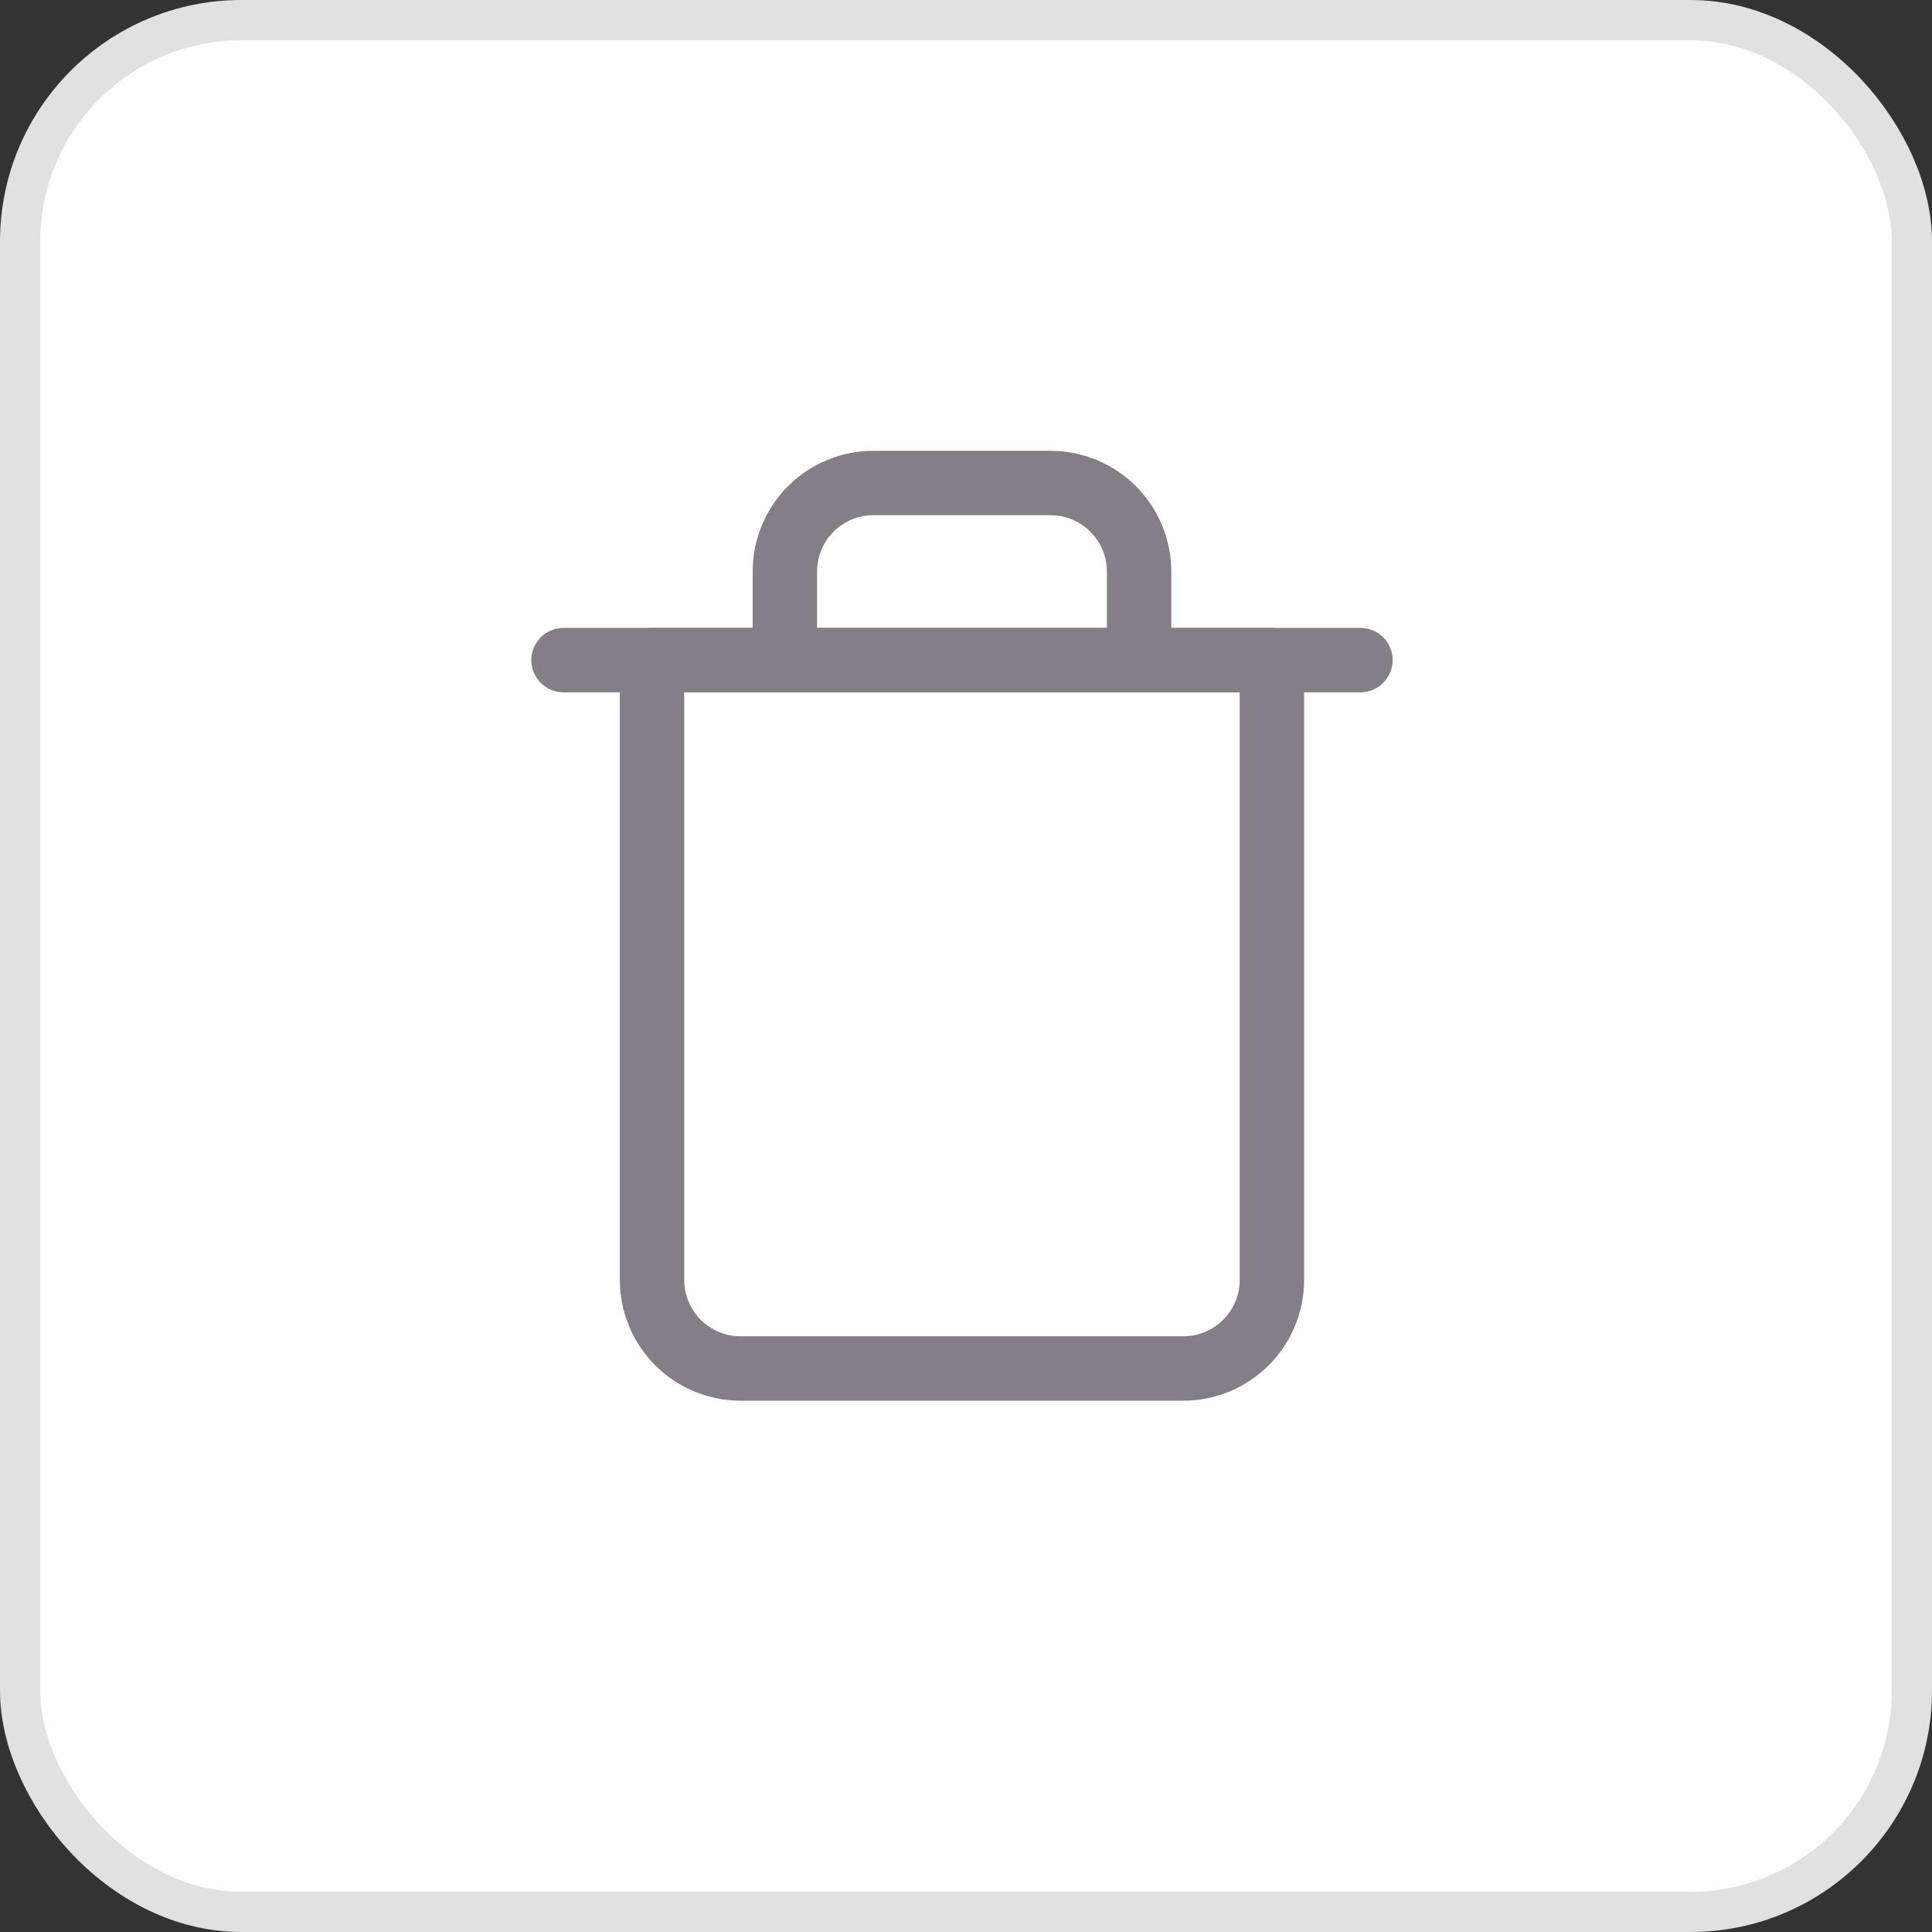 <svg width="24" height="24" viewBox="0 0 24 24" fill="none" xmlns="http://www.w3.org/2000/svg">
<rect x="0" y="0" width="24" height="24" fill="#333333" stroke="none"/>
<rect x="0.25" y="0.25" width="23.5" height="23.5" rx="2.75" fill="white"/>
<path d="M7 8.2H8.1H16.9" stroke="#857D88" stroke-width="0.8" stroke-linecap="round" stroke-linejoin="round"/>
<path d="M9.75 8.2V7.1C9.75 6.808 9.866 6.528 10.072 6.322C10.278 6.116 10.558 6 10.85 6H13.05C13.341 6 13.621 6.116 13.827 6.322C14.034 6.528 14.15 6.808 14.15 7.1V8.2M15.8 8.2V15.9C15.8 16.192 15.684 16.471 15.477 16.678C15.271 16.884 14.991 17 14.7 17H9.2C8.908 17 8.628 16.884 8.422 16.678C8.216 16.471 8.1 16.192 8.1 15.9V8.2H15.8Z" stroke="#857D88" stroke-width="0.8" stroke-linecap="round" stroke-linejoin="round"/>
<rect x="0.25" y="0.25" width="23.5" height="23.5" rx="2.75" stroke="#E1E1E1" stroke-width="0.5"/>
</svg>
